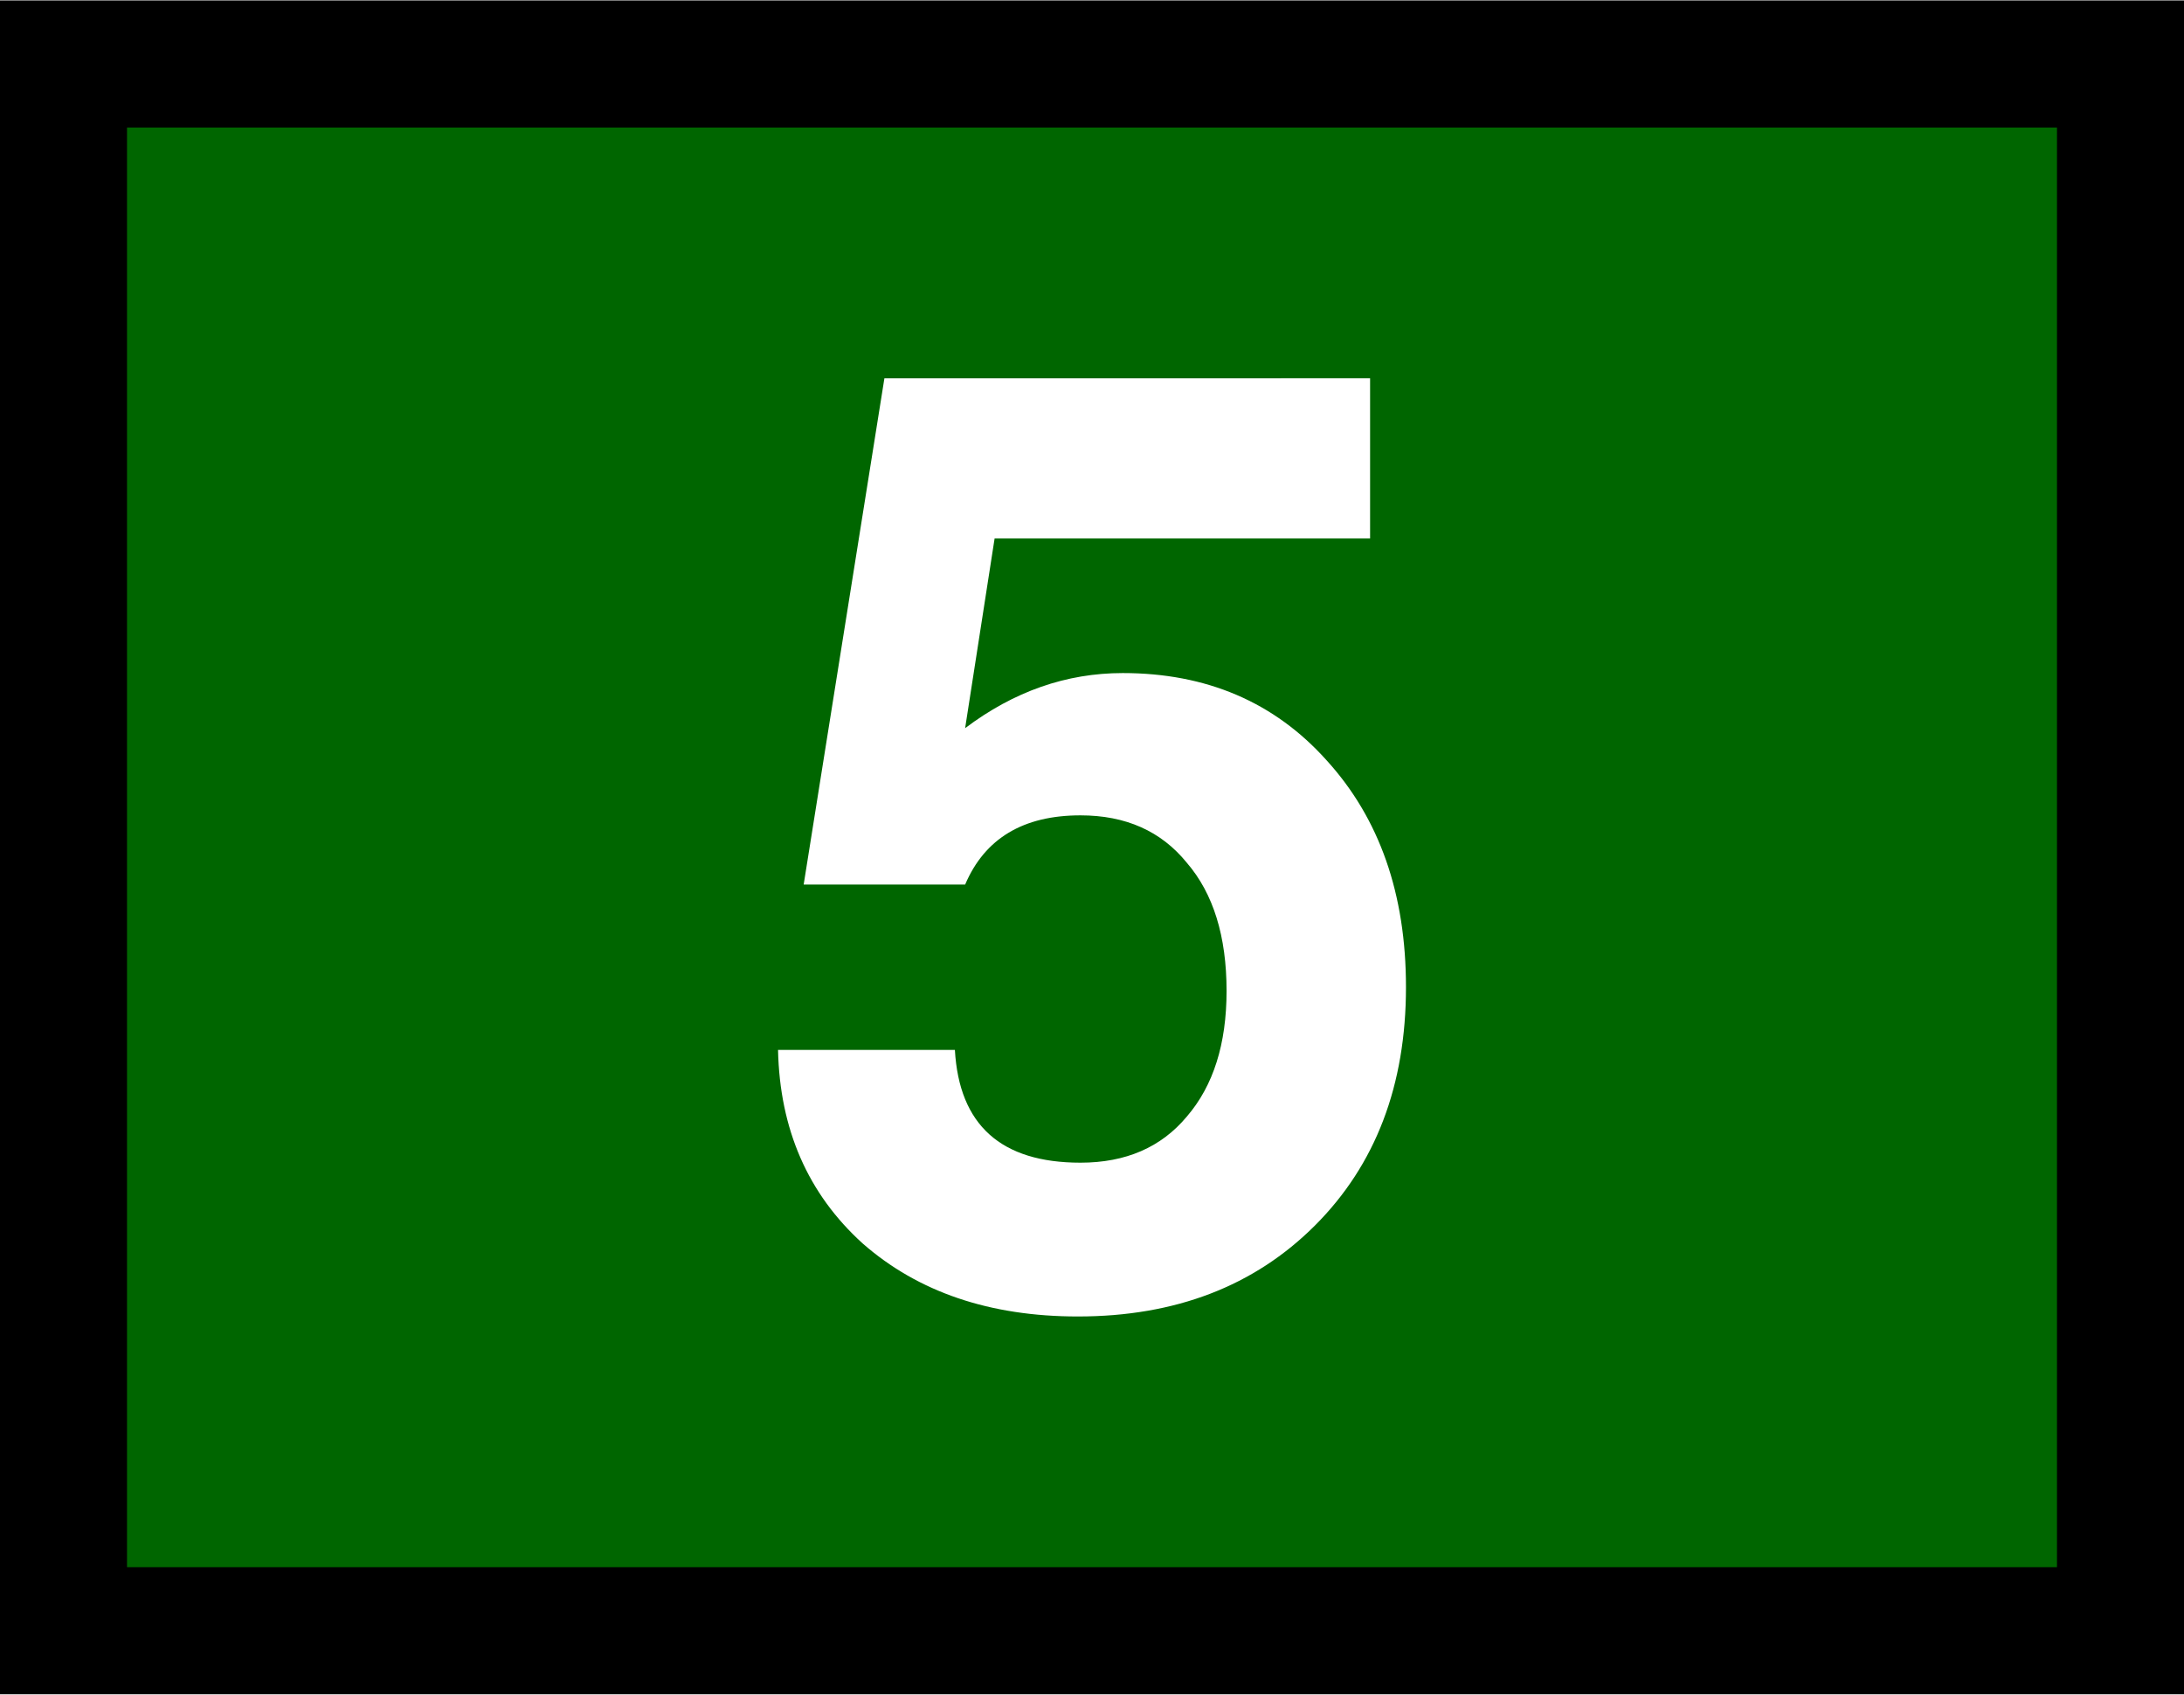 <?xml version="1.0" encoding="UTF-8" standalone="no"?>
<svg
   width="1.343in"
   height="1.042in"
   viewBox="0 0 120.904 93.75"
   id="svg2"
   version="1.1"
   inkscape:version="1.2.2 (b0a8486541, 2022-12-01)"
   sodipodi:docname="5.svg"
   xmlns:inkscape="http://www.inkscape.org/namespaces/inkscape"
   xmlns:sodipodi="http://sodipodi.sourceforge.net/DTD/sodipodi-0.dtd"
   xmlns="http://www.w3.org/2000/svg"
   xmlns:svg="http://www.w3.org/2000/svg"
   xmlns:rdf="http://www.w3.org/1999/02/22-rdf-syntax-ns#"
   xmlns:cc="http://creativecommons.org/ns#"
   xmlns:dc="http://purl.org/dc/elements/1.1/">
  <rect x="0" y="0" width="120.904" height="93.75" fill="#808080" stroke="none"/>
  <defs
     id="defs4" />
  <sodipodi:namedview
     id="base"
     pagecolor="#ffffff"
     bordercolor="#666666"
     borderopacity="1.0"
     inkscape:pageopacity="0.0"
     inkscape:pageshadow="2"
     inkscape:zoom="1.6245779"
     inkscape:cx="-2.7699503"
     inkscape:cy="202.51414"
     inkscape:document-units="in"
     inkscape:current-layer="g20"
     showgrid="true"
     units="in"
     inkscape:showpageshadow="false"
     showguides="false"
     inkscape:window-width="1920"
     inkscape:window-height="1031"
     inkscape:window-x="1920"
     inkscape:window-y="24"
     inkscape:window-maximized="1"
     objecttolerance="10000"
     inkscape:snap-bbox="true"
     guidetolerance="10000"
     inkscape:object-nodes="true"
     fit-margin-top="0"
     fit-margin-left="0"
     fit-margin-right="0"
     fit-margin-bottom="0"
     inkscape:bbox-nodes="false"
     inkscape:document-rotation="0"
     inkscape:snap-bbox-midpoints="true"
     inkscape:pagecheckerboard="0"
     inkscape:deskcolor="#d1d1d1" />
  <g
     inkscape:label="Layer 1"
     inkscape:groupmode="layer"
     id="layer1"
     transform="translate(63.368,-785.351)">
    <g
       id="g20"
       transform="matrix(0.7,0,0,0.7,15,300.709)">
      <rect
         style="fill:#006600;fill-opacity:1;stroke:#000000;stroke-width:10.045;stroke-linecap:round;stroke-dasharray:none;stroke-opacity:1"
         id="rect1004"
         width="162.675"
         height="123.884"
         x="-106.932"
         y="697.369" />
      <g
         aria-label="5"
         id="text495"
         style="font-weight:600;font-size:101.347px;line-height:1.25;font-family:FreeSans;-inkscape-font-specification:'FreeSans, Semi-Bold';fill:#ffffff;stroke-width:1.339">
        <path
           d="m -3.602,722.218 v 12.668 H -33.297 l -2.331,14.999 q 5.777,-4.358 12.466,-4.358 9.932,0 16.114,6.892 6.284,6.892 6.284,17.938 0,11.655 -7.196,18.851 -7.196,7.196 -18.749,7.196 -10.439,0 -17.026,-5.777 -6.486,-5.878 -6.689,-15.303 h 13.986 q 0.507,8.919 9.932,8.919 5.371,0 8.412,-3.648 3.142,-3.648 3.142,-9.932 0,-6.486 -3.142,-10.135 -3.04,-3.75 -8.412,-3.75 -6.79,0 -9.121,5.473 h -12.77 l 6.385,-40.032 z"
           id="path740" />
      </g>
    </g>
  </g>
</svg>

